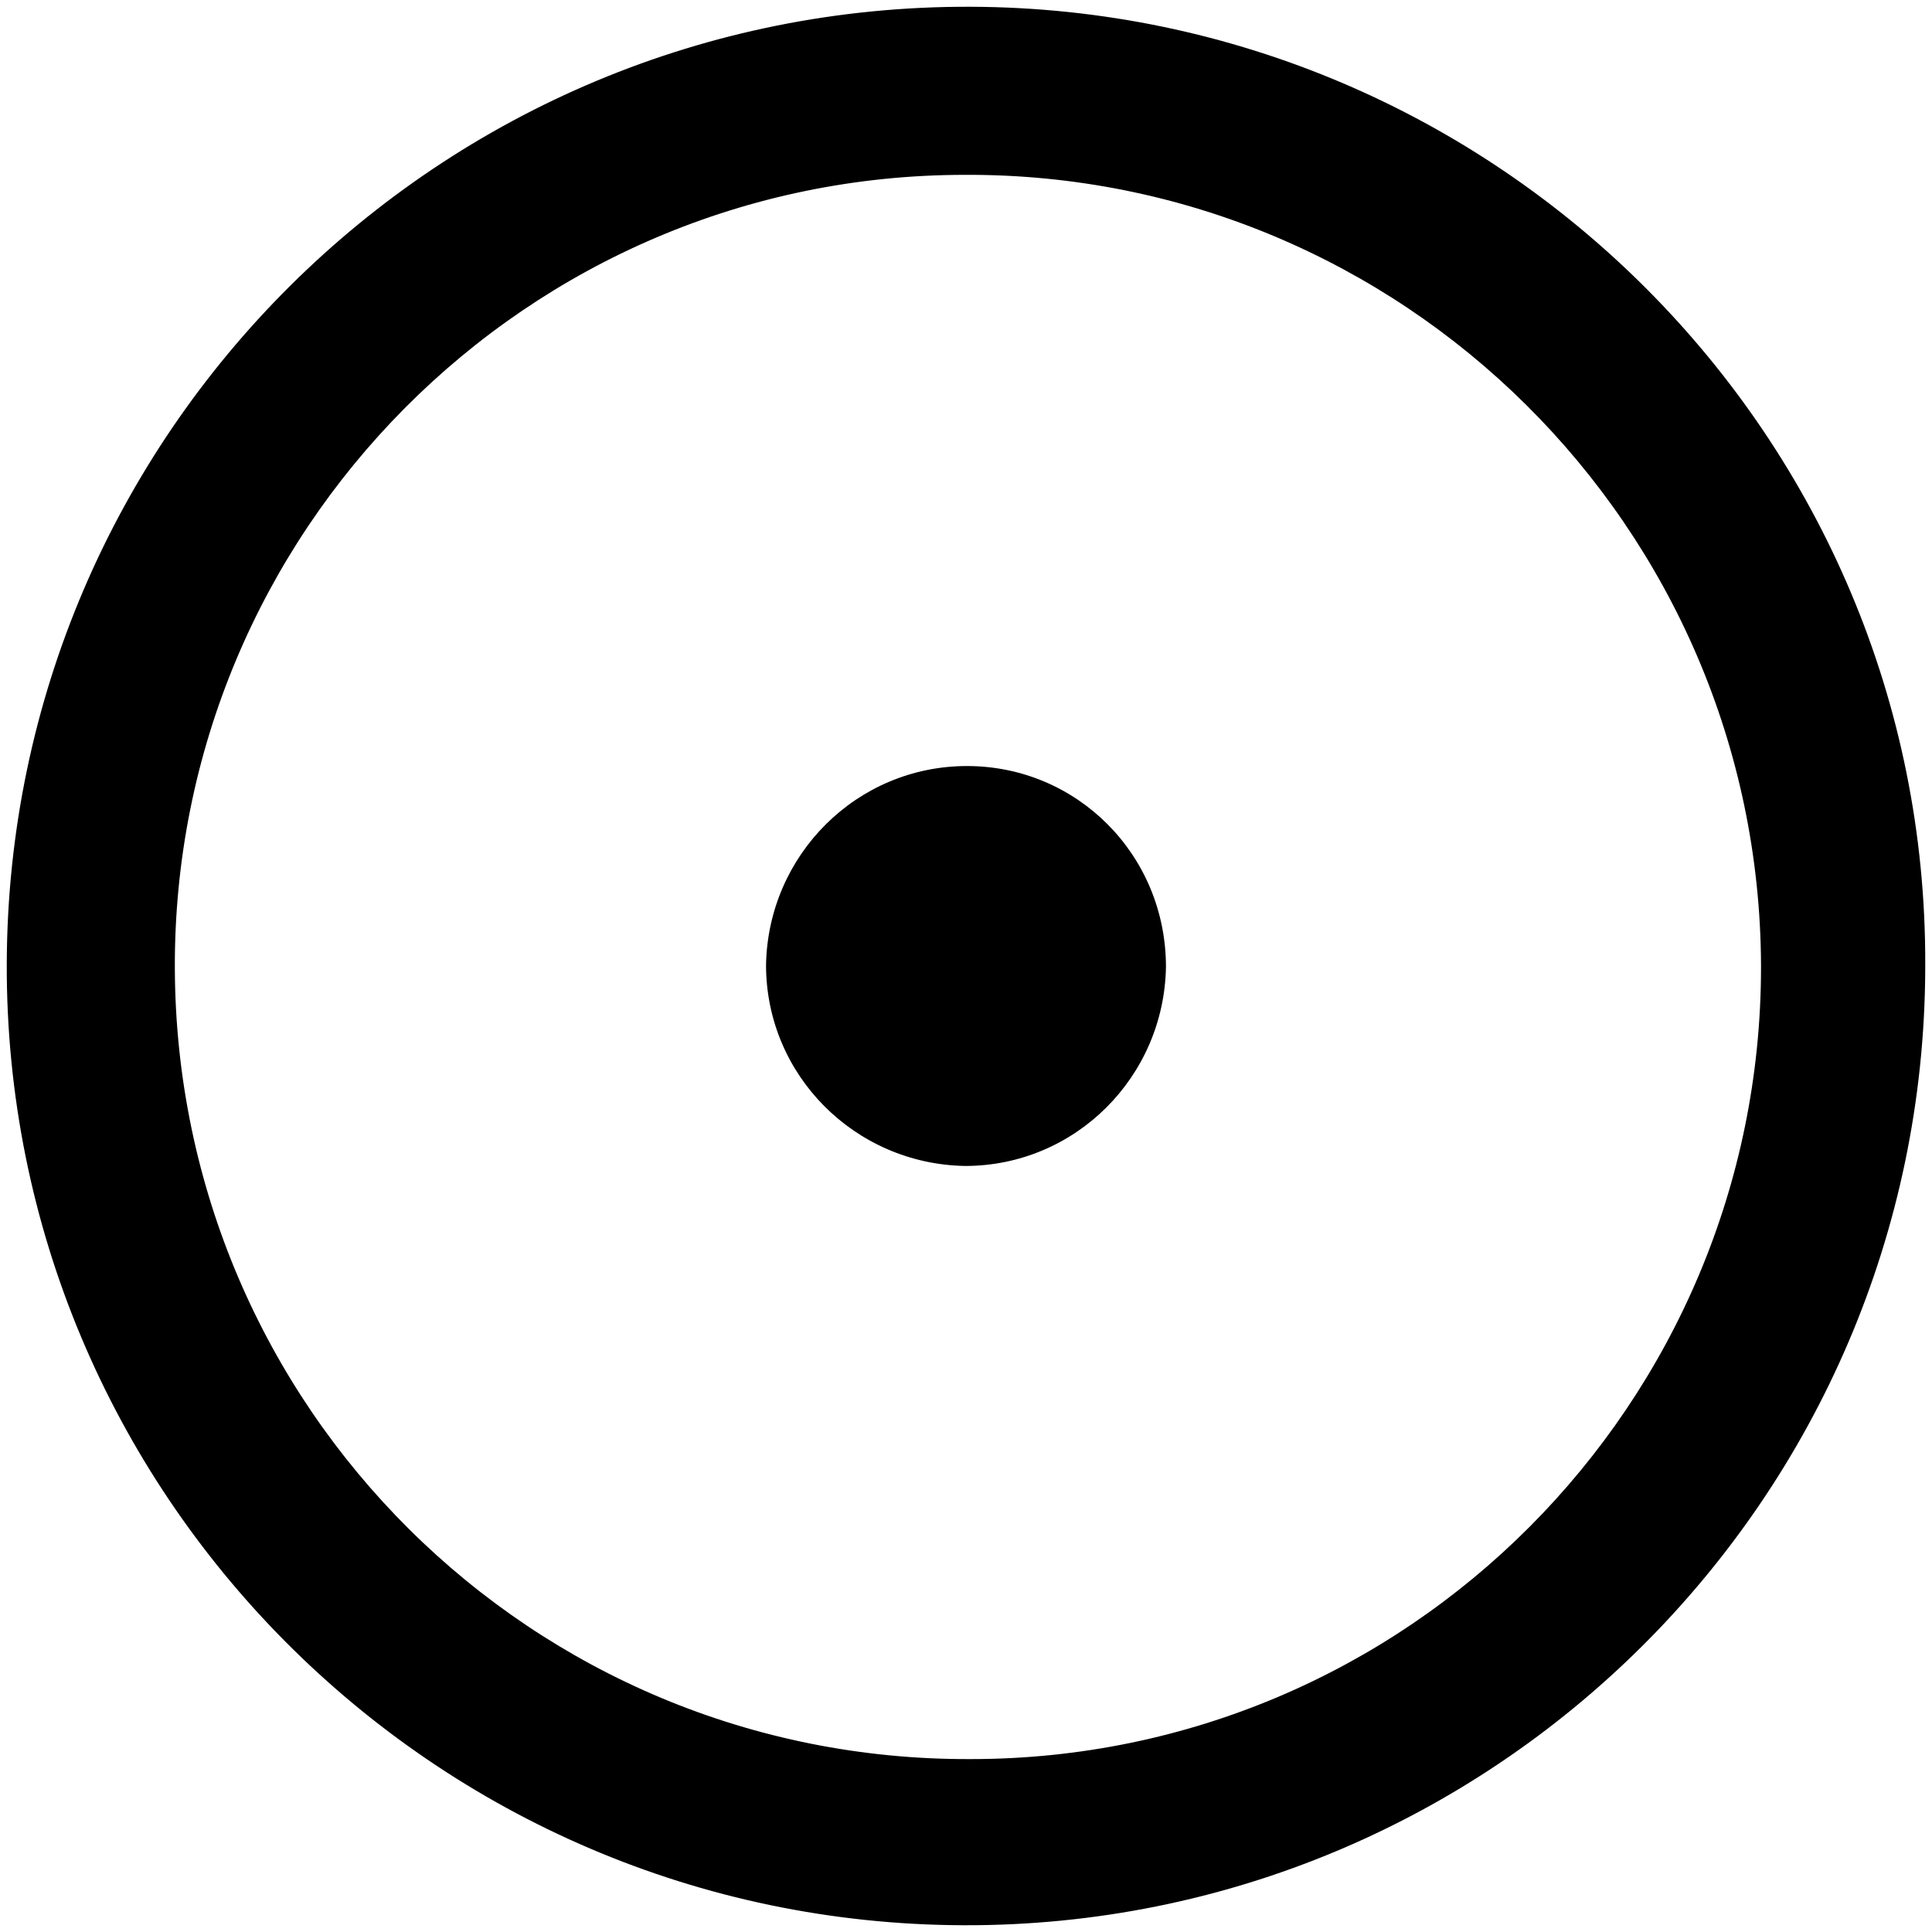 <svg viewBox="0 0 100 100" version="1.1" xmlns="http://www.w3.org/2000/svg" xmlns:xlink="http://www.w3.org/1999/xlink">
    <path d="M50.25,91.05 C27.55,91.15 9.15,72.85 9.05,50.15 C8.95,27.55 27.25,9.05 49.95,9.05 C72.55,8.95 91.05,27.25 91.15,49.95 C91.15,49.95 91.15,50.05 91.15,50.05 C91.15,72.65 72.85,91.05 50.25,91.05 M50.25,0.35 C22.75,0.25 0.45,22.45 0.35,49.85 C0.25,77.25 22.45,99.55 49.85,99.65 C77.25,99.75 99.55,77.55 99.65,50.15 C99.65,50.05 99.65,50.05 99.65,49.95 C99.75,22.65 77.55,0.45 50.25,0.35" id="Shape" fill="#000000" fill-rule="nonzero"></path><path d="M50.05,39.65 C44.35,39.65 39.75,44.25 39.65,49.95 C39.65,55.65 44.25,60.25 49.95,60.35 C55.65,60.35 60.25,55.75 60.35,50.05 C60.35,50.05 60.35,50.05 60.35,50.05 C60.35,44.25 55.75,39.65 50.05,39.65 C50.05,39.65 50.05,39.65 50.05,39.65" id="Path" fill="#000000" fill-rule="nonzero"></path>
</svg>